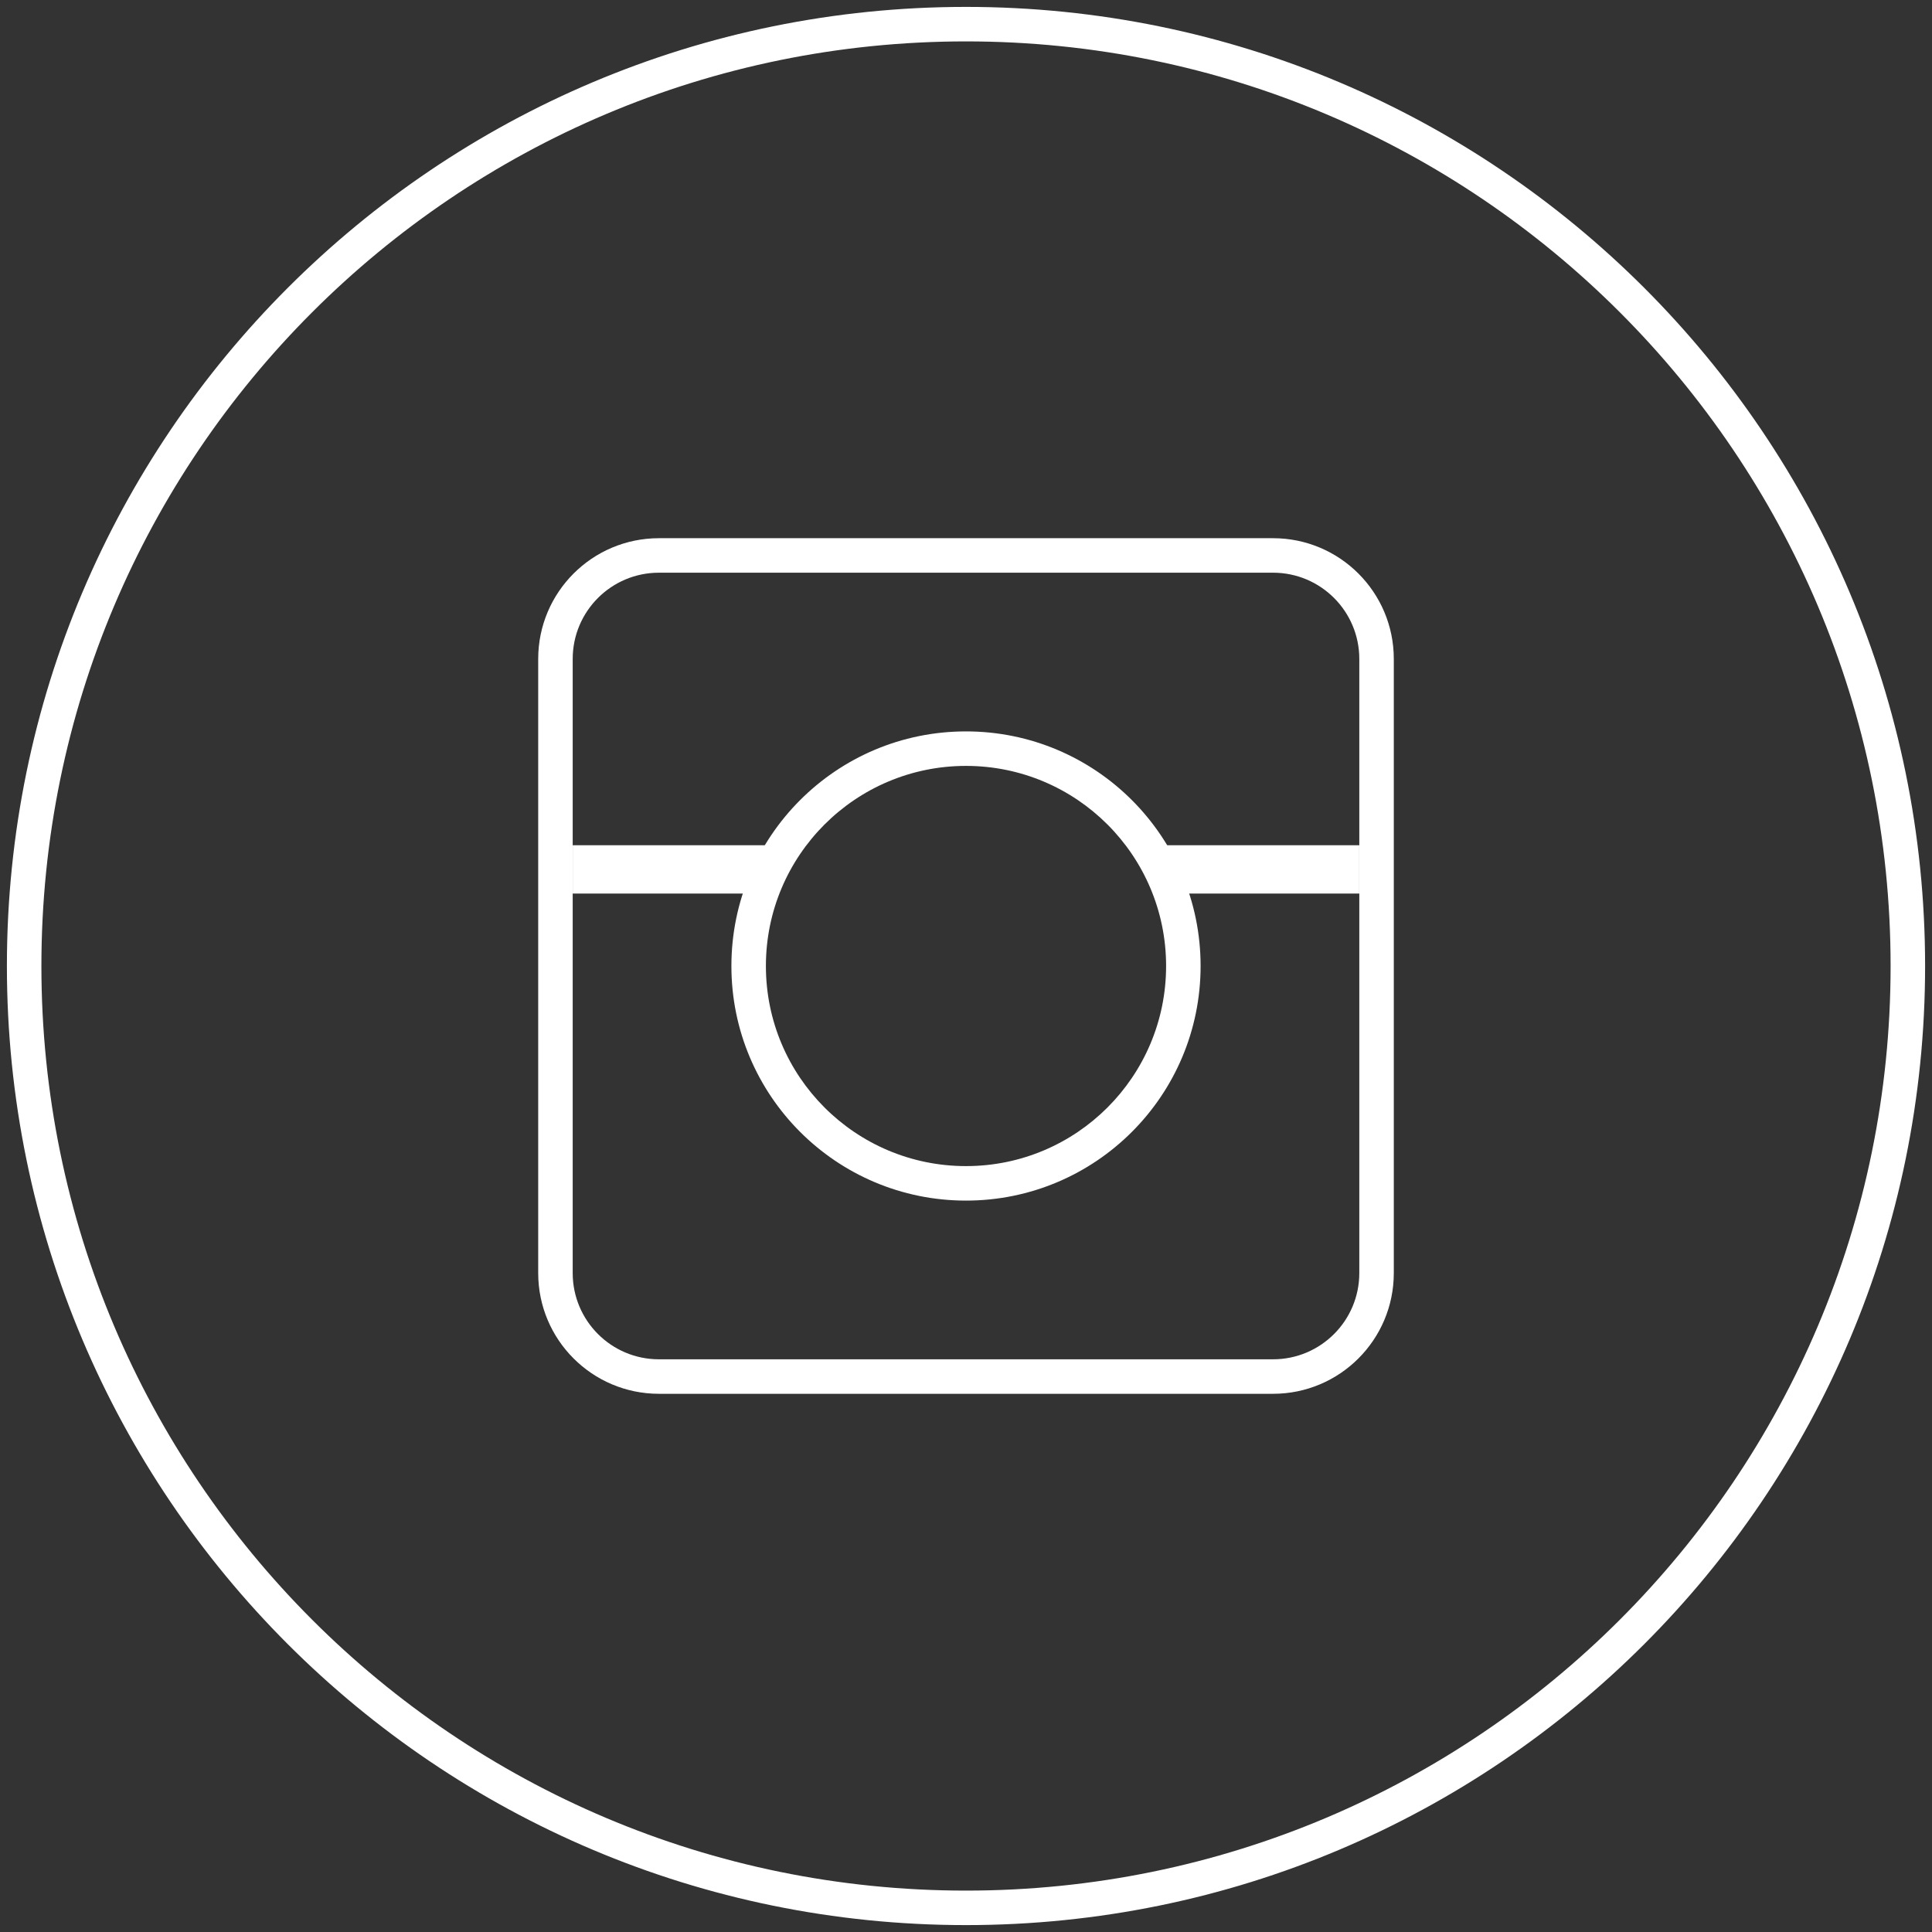 <?xml version="1.0" encoding="UTF-8"?>
<svg width="56px" height="56px" viewBox="0 0 56 56" version="1.1" xmlns="http://www.w3.org/2000/svg" xmlns:xlink="http://www.w3.org/1999/xlink">
    <rect x="0" y="0" width="56" height="56" fill="#333333" stroke="none"/>
    <!-- Generator: Sketch 50.2 (55047) - http://www.bohemiancoding.com/sketch -->
    <title>button-instagram</title>
    <desc>Created with Sketch.</desc>
    <defs></defs>
    <g id="Page-1" stroke="none" stroke-width="1" fill="none" fill-rule="evenodd">
        <g id="button-instagram" fill="#FFFFFF" fill-rule="nonzero">
            <path d="M28,55.8 C12.646,55.8 0.2,43.354 0.2,28 C0.2,12.646 12.646,0.2 28,0.2 C43.354,0.2 55.8,12.646 55.8,28 C55.8,43.354 43.354,55.8 28,55.8 Z M28,54.8 C42.801,54.8 54.8,42.801 54.8,28 C54.8,13.199 42.801,1.2 28,1.2 C13.199,1.2 1.2,13.199 1.2,28 C1.2,42.801 13.199,54.8 28,54.8 Z" id="Oval"></path>
            <g id="Group" transform="translate(15.4, 15.4)">
                <path d="M3.7,1.2 C2.319,1.2 1.2,2.319 1.2,3.7 L1.2,21.5 C1.2,22.881 2.319,24 3.7,24 L21.5,24 C22.881,24 24,22.881 24,21.5 L24,3.7 C24,2.319 22.881,1.2 21.5,1.2 L3.7,1.2 Z M3.7,0.2 L21.5,0.2 C23.433,0.2 25,1.767 25,3.7 L25,21.5 C25,23.433 23.433,25 21.5,25 L3.7,25 C1.767,25 0.2,23.433 0.2,21.5 L0.2,3.7 C0.2,1.767 1.767,0.2 3.7,0.2 Z" id="Rectangle"></path>
                <path d="M7.361,9.1 C7.072,9.532 6.835,10.002 6.658,10.5 L1.2,10.5 L1.2,9.1 L7.361,9.1 Z M17.839,9.1 L24,9.1 L24,10.5 L18.542,10.5 C18.365,10.002 18.128,9.532 17.839,9.1 Z" id="Combined-Shape"></path>
                <g id="Oval-2" transform="translate(5.6, 5.6)">
                    <path d="M7,13.8 C3.244,13.8 0.2,10.756 0.2,7 C0.2,3.244 3.244,0.2 7,0.2 C10.756,0.2 13.8,3.244 13.8,7 C13.8,10.756 10.756,13.8 7,13.8 Z M7,12.8 C10.203,12.8 12.8,10.203 12.8,7 C12.8,3.797 10.203,1.2 7,1.2 C3.797,1.2 1.2,3.797 1.2,7 C1.2,10.203 3.797,12.8 7,12.8 Z" id="Oval"></path>
                </g>
            </g>
        </g>
    </g>
</svg>